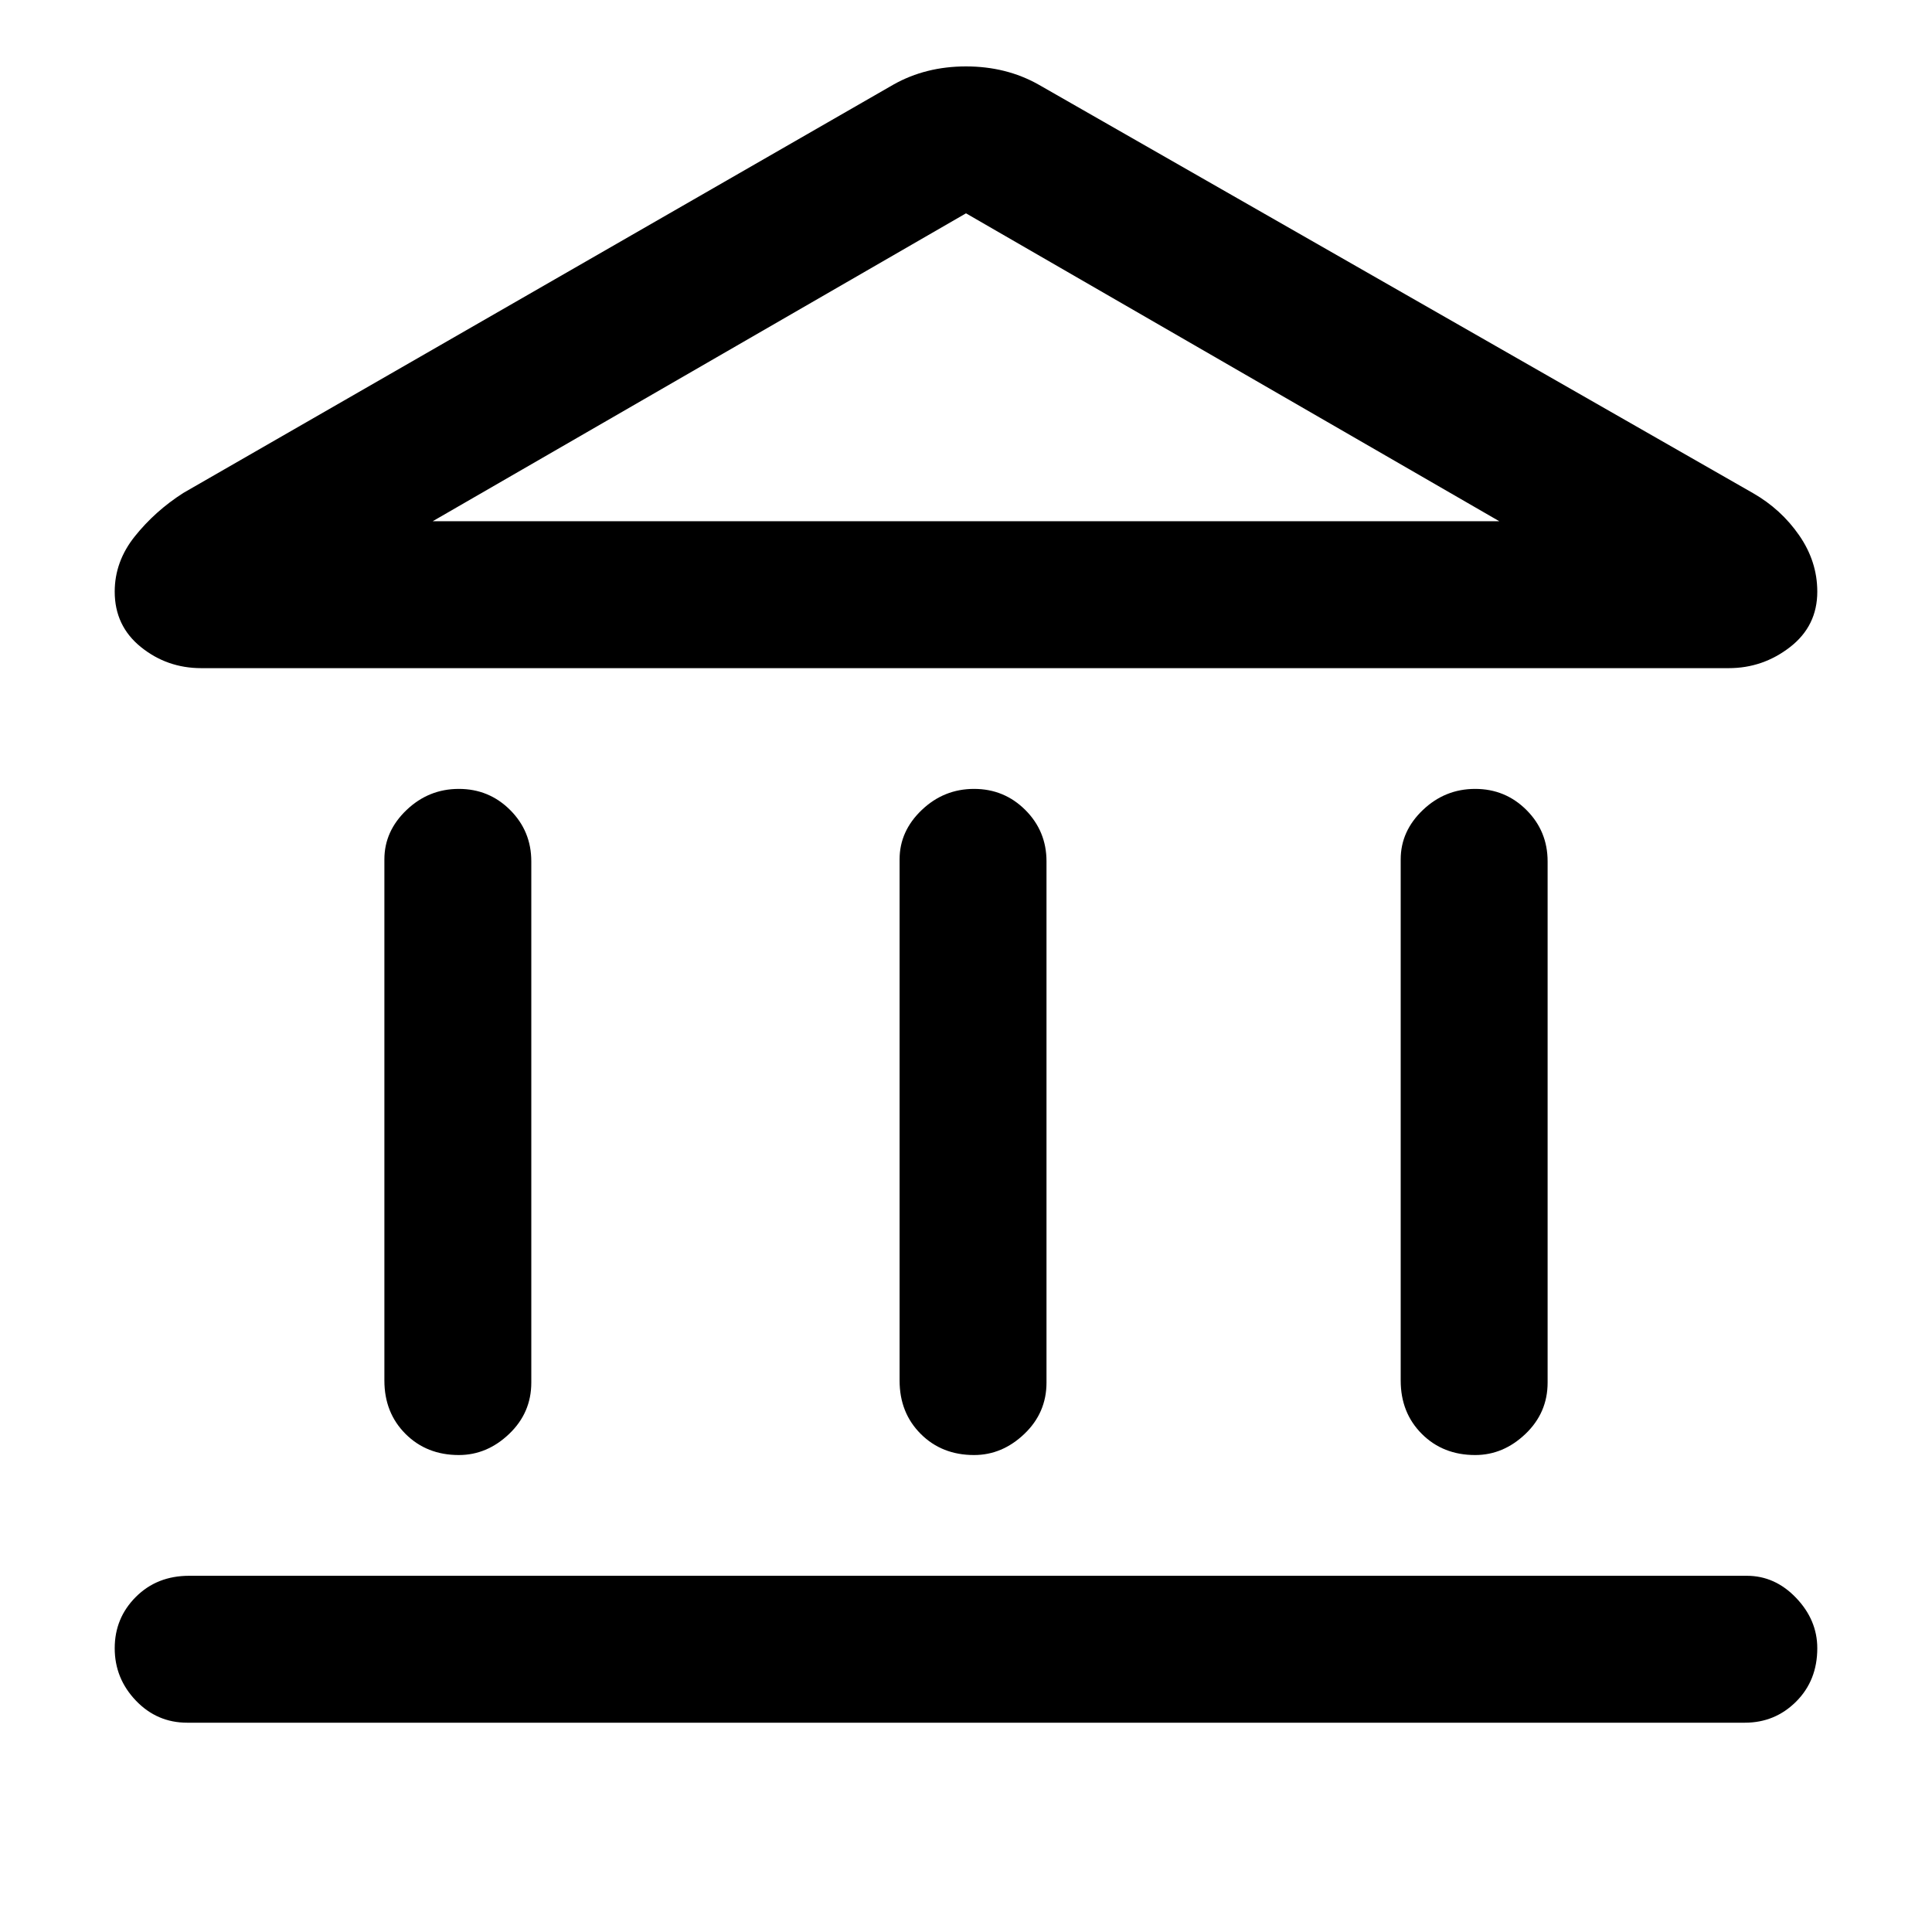 <svg xmlns="http://www.w3.org/2000/svg" height="48" width="48"><path d="M11.4 36.15Q10.6 36.15 10.075 35.625Q9.55 35.1 9.55 34.3V21.35Q9.55 20.65 10.1 20.125Q10.65 19.6 11.4 19.6Q12.15 19.6 12.675 20.125Q13.2 20.65 13.2 21.4V34.35Q13.2 35.1 12.65 35.625Q12.1 36.15 11.4 36.15ZM24.2 36.15Q23.4 36.15 22.875 35.625Q22.35 35.1 22.35 34.3V21.35Q22.35 20.65 22.9 20.125Q23.45 19.6 24.2 19.6Q24.95 19.6 25.475 20.125Q26 20.65 26 21.4V34.35Q26 35.1 25.45 35.625Q24.9 36.15 24.2 36.15ZM4.65 42.8Q3.9 42.8 3.375 42.25Q2.85 41.7 2.85 40.95Q2.85 40.2 3.375 39.675Q3.9 39.15 4.7 39.15H43.4Q44.1 39.15 44.625 39.7Q45.15 40.25 45.15 40.95Q45.15 41.75 44.625 42.275Q44.1 42.8 43.35 42.8ZM36.65 36.15Q35.85 36.15 35.325 35.625Q34.8 35.1 34.8 34.3V21.35Q34.8 20.65 35.35 20.125Q35.9 19.6 36.65 19.6Q37.4 19.6 37.925 20.125Q38.45 20.65 38.45 21.4V34.35Q38.45 35.1 37.9 35.625Q37.35 36.15 36.65 36.15ZM25.8 2.1 43.55 12.25Q44.25 12.65 44.7 13.3Q45.15 13.95 45.15 14.7Q45.15 15.55 44.475 16.075Q43.8 16.6 42.95 16.6H5Q4.15 16.6 3.5 16.075Q2.85 15.55 2.85 14.7Q2.85 13.95 3.35 13.325Q3.85 12.7 4.55 12.25L22.2 2.1Q23 1.65 24 1.65Q25 1.65 25.8 2.1ZM10.75 12.95H24H37.25ZM10.75 12.95H37.25L24 5.3Z"/></svg>